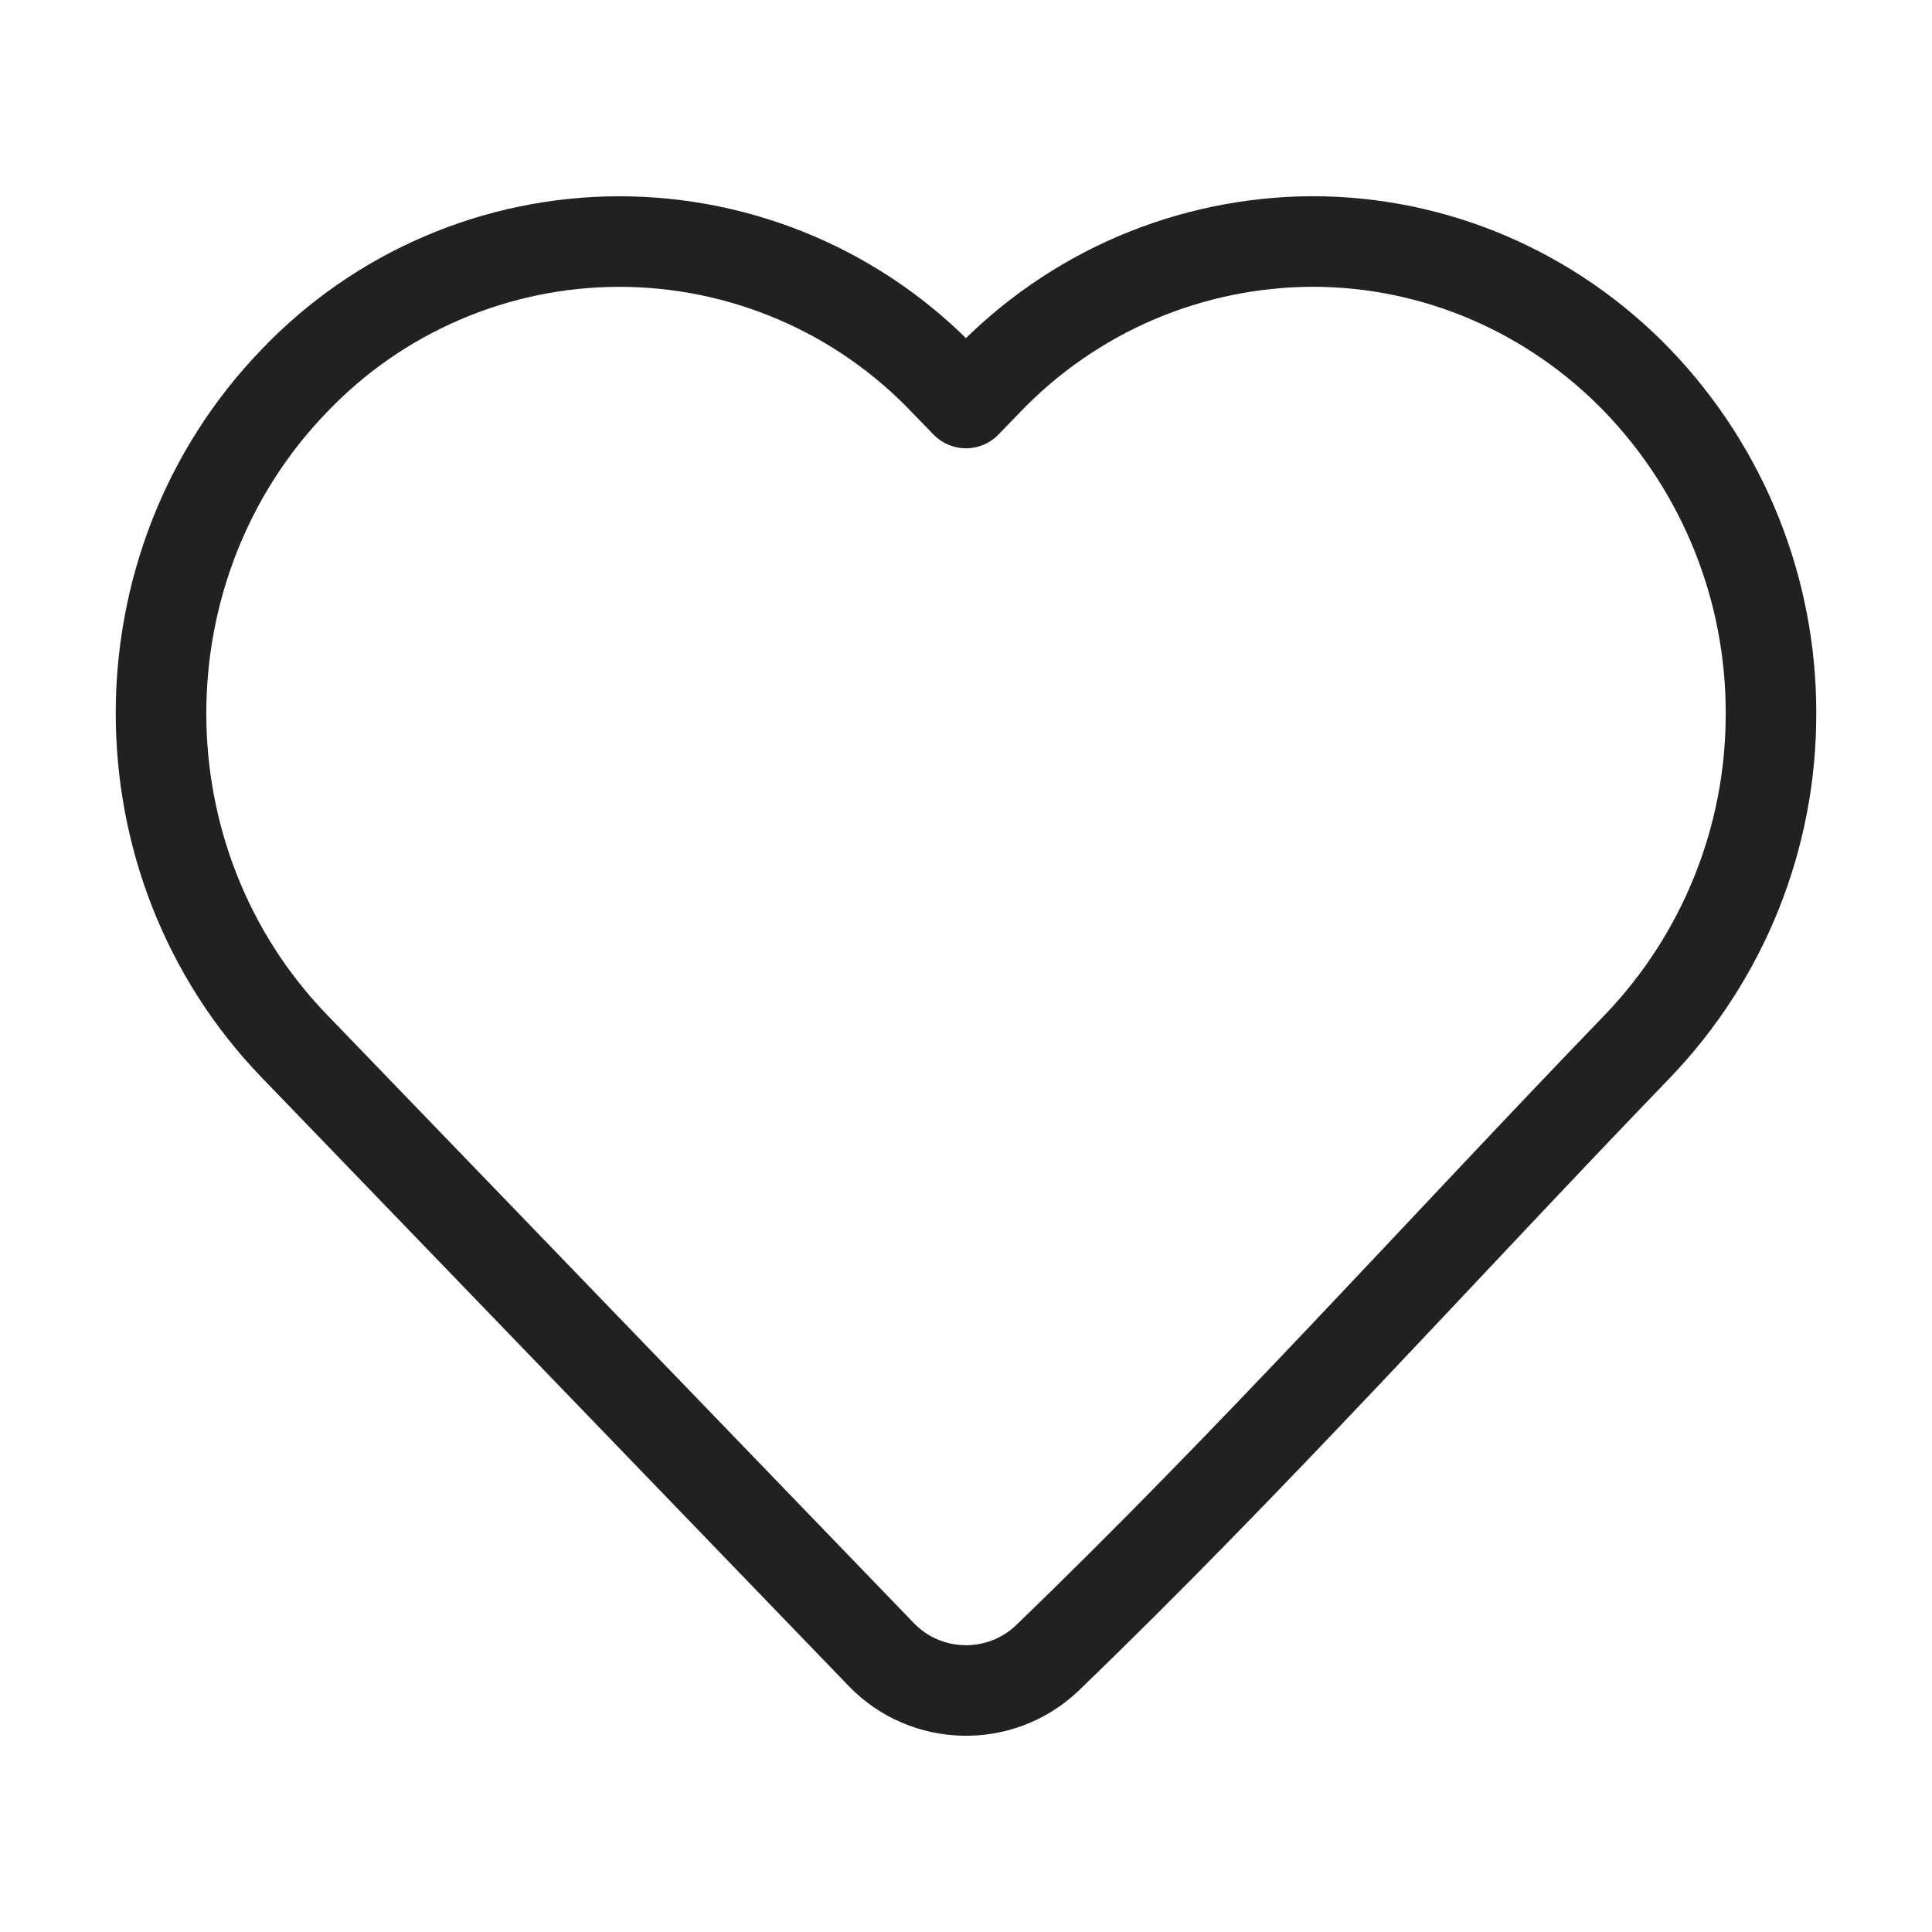 <svg width="32" height="32" viewBox="0 0 32 32" fill="none" xmlns="http://www.w3.org/2000/svg">
<path d="M29.333 11.816C29.338 13.868 28.547 15.841 27.128 17.323C23.873 20.697 20.716 24.216 17.341 27.467C16.567 28.2 15.339 28.173 14.599 27.407L4.872 17.324C1.932 14.276 1.932 9.356 4.872 6.309C5.567 5.58 6.403 4.999 7.329 4.603C8.254 4.206 9.251 4.001 10.259 4.001C11.266 4.001 12.263 4.206 13.189 4.603C14.115 4.999 14.95 5.58 15.645 6.309L16 6.675L16.353 6.309C17.05 5.582 17.886 5.002 18.811 4.605C19.737 4.209 20.733 4.003 21.74 4C23.767 4 25.704 4.832 27.127 6.309C28.547 7.79 29.338 9.764 29.333 11.816Z" stroke="#232020" stroke-width="1.5" stroke-linejoin="round"/>
</svg>
